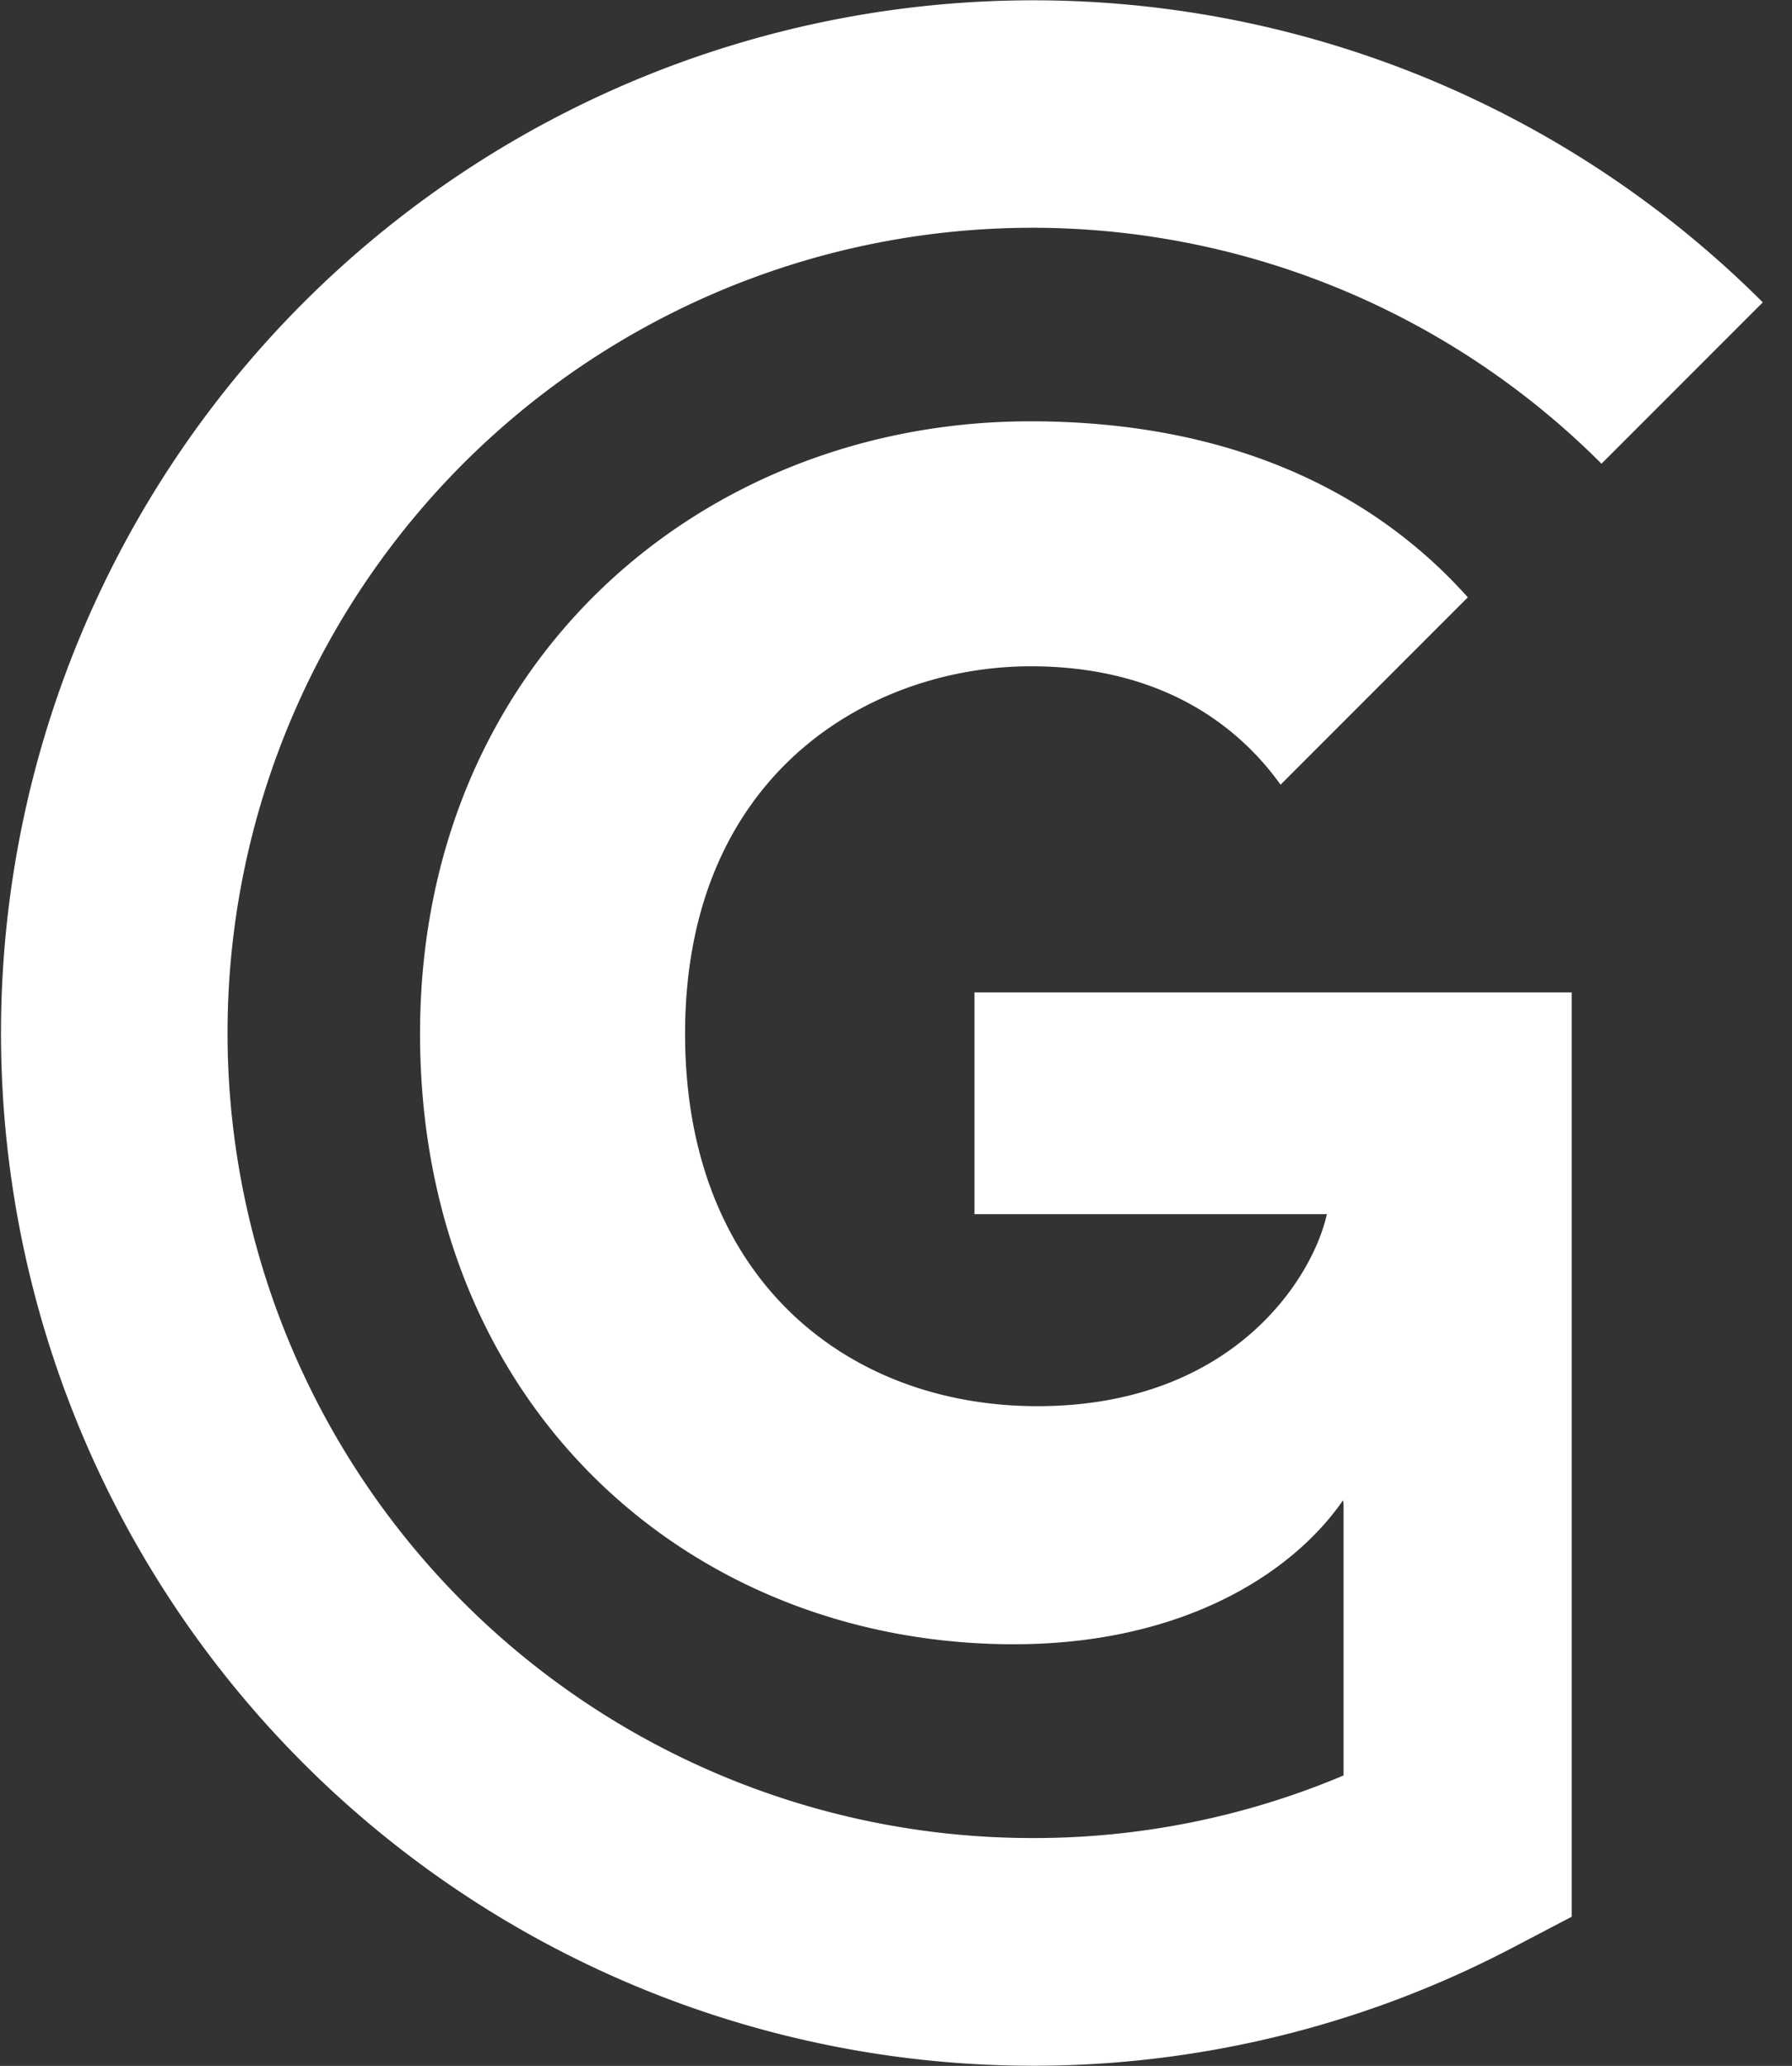 <?xml version="1.0" encoding="UTF-8" standalone="no"?>
<svg
   xmlns:dc="http://purl.org/dc/elements/1.1/"
   xmlns:cc="http://creativecommons.org/ns#"
   xmlns:rdf="http://www.w3.org/1999/02/22-rdf-syntax-ns#"
   xmlns:svg="http://www.w3.org/2000/svg"
   xmlns="http://www.w3.org/2000/svg"
   xmlns:sodipodi="http://sodipodi.sourceforge.net/DTD/sodipodi-0.dtd"
   xmlns:inkscape="http://www.inkscape.org/namespaces/inkscape"
   id="Layer_1"
   data-name="Layer 1"
   viewBox="0 0 200 230.47"
   version="1.1"
   sodipodi:docname="logo.svg"
   width="200"
   height="230.47"
   inkscape:version="0.92.3 (2405546, 2018-03-11)">
  <rect x="0" y="0" width="200" height="230.47" fill="#333333" stroke="none"/>
  <path
     class="cls-1"
     d="m 115.24,205.05 a 89.82,89.82 0 1 1 63.5,-153.32 l 18,-18 A 115.21,115.21 0 1 0 168.59,217.4 l 6.82,-3.57 V 123 v 0 -12.29 h -66.65 v 24.74 h 39.33 c -1.66,7.39 -10.71,21.42 -32.31,21.42 -21.23,0 -39.32,-14.22 -39.32,-41.54 0,-29.17 20.86,-41 38.58,-41 14.42,0 23.07,6.48 27.88,13.21 l 20.9,-20.9 c -9.77,-10.95 -25.34,-19.64 -48.82,-19.64 -36.92,0 -68.12,27.14 -68.12,68.31 0,41.35 29.91,68.12 66.27,68.12 18.65,0 31,-7.75 36.74,-16.06 l 0.06,0.38 v 30.32 a 88.89,88.89 0 0 1 -34.71,6.98 z"
     id="path8"
     inkscape:connector-curvature="0"
     style="fill:white" />
</svg>
